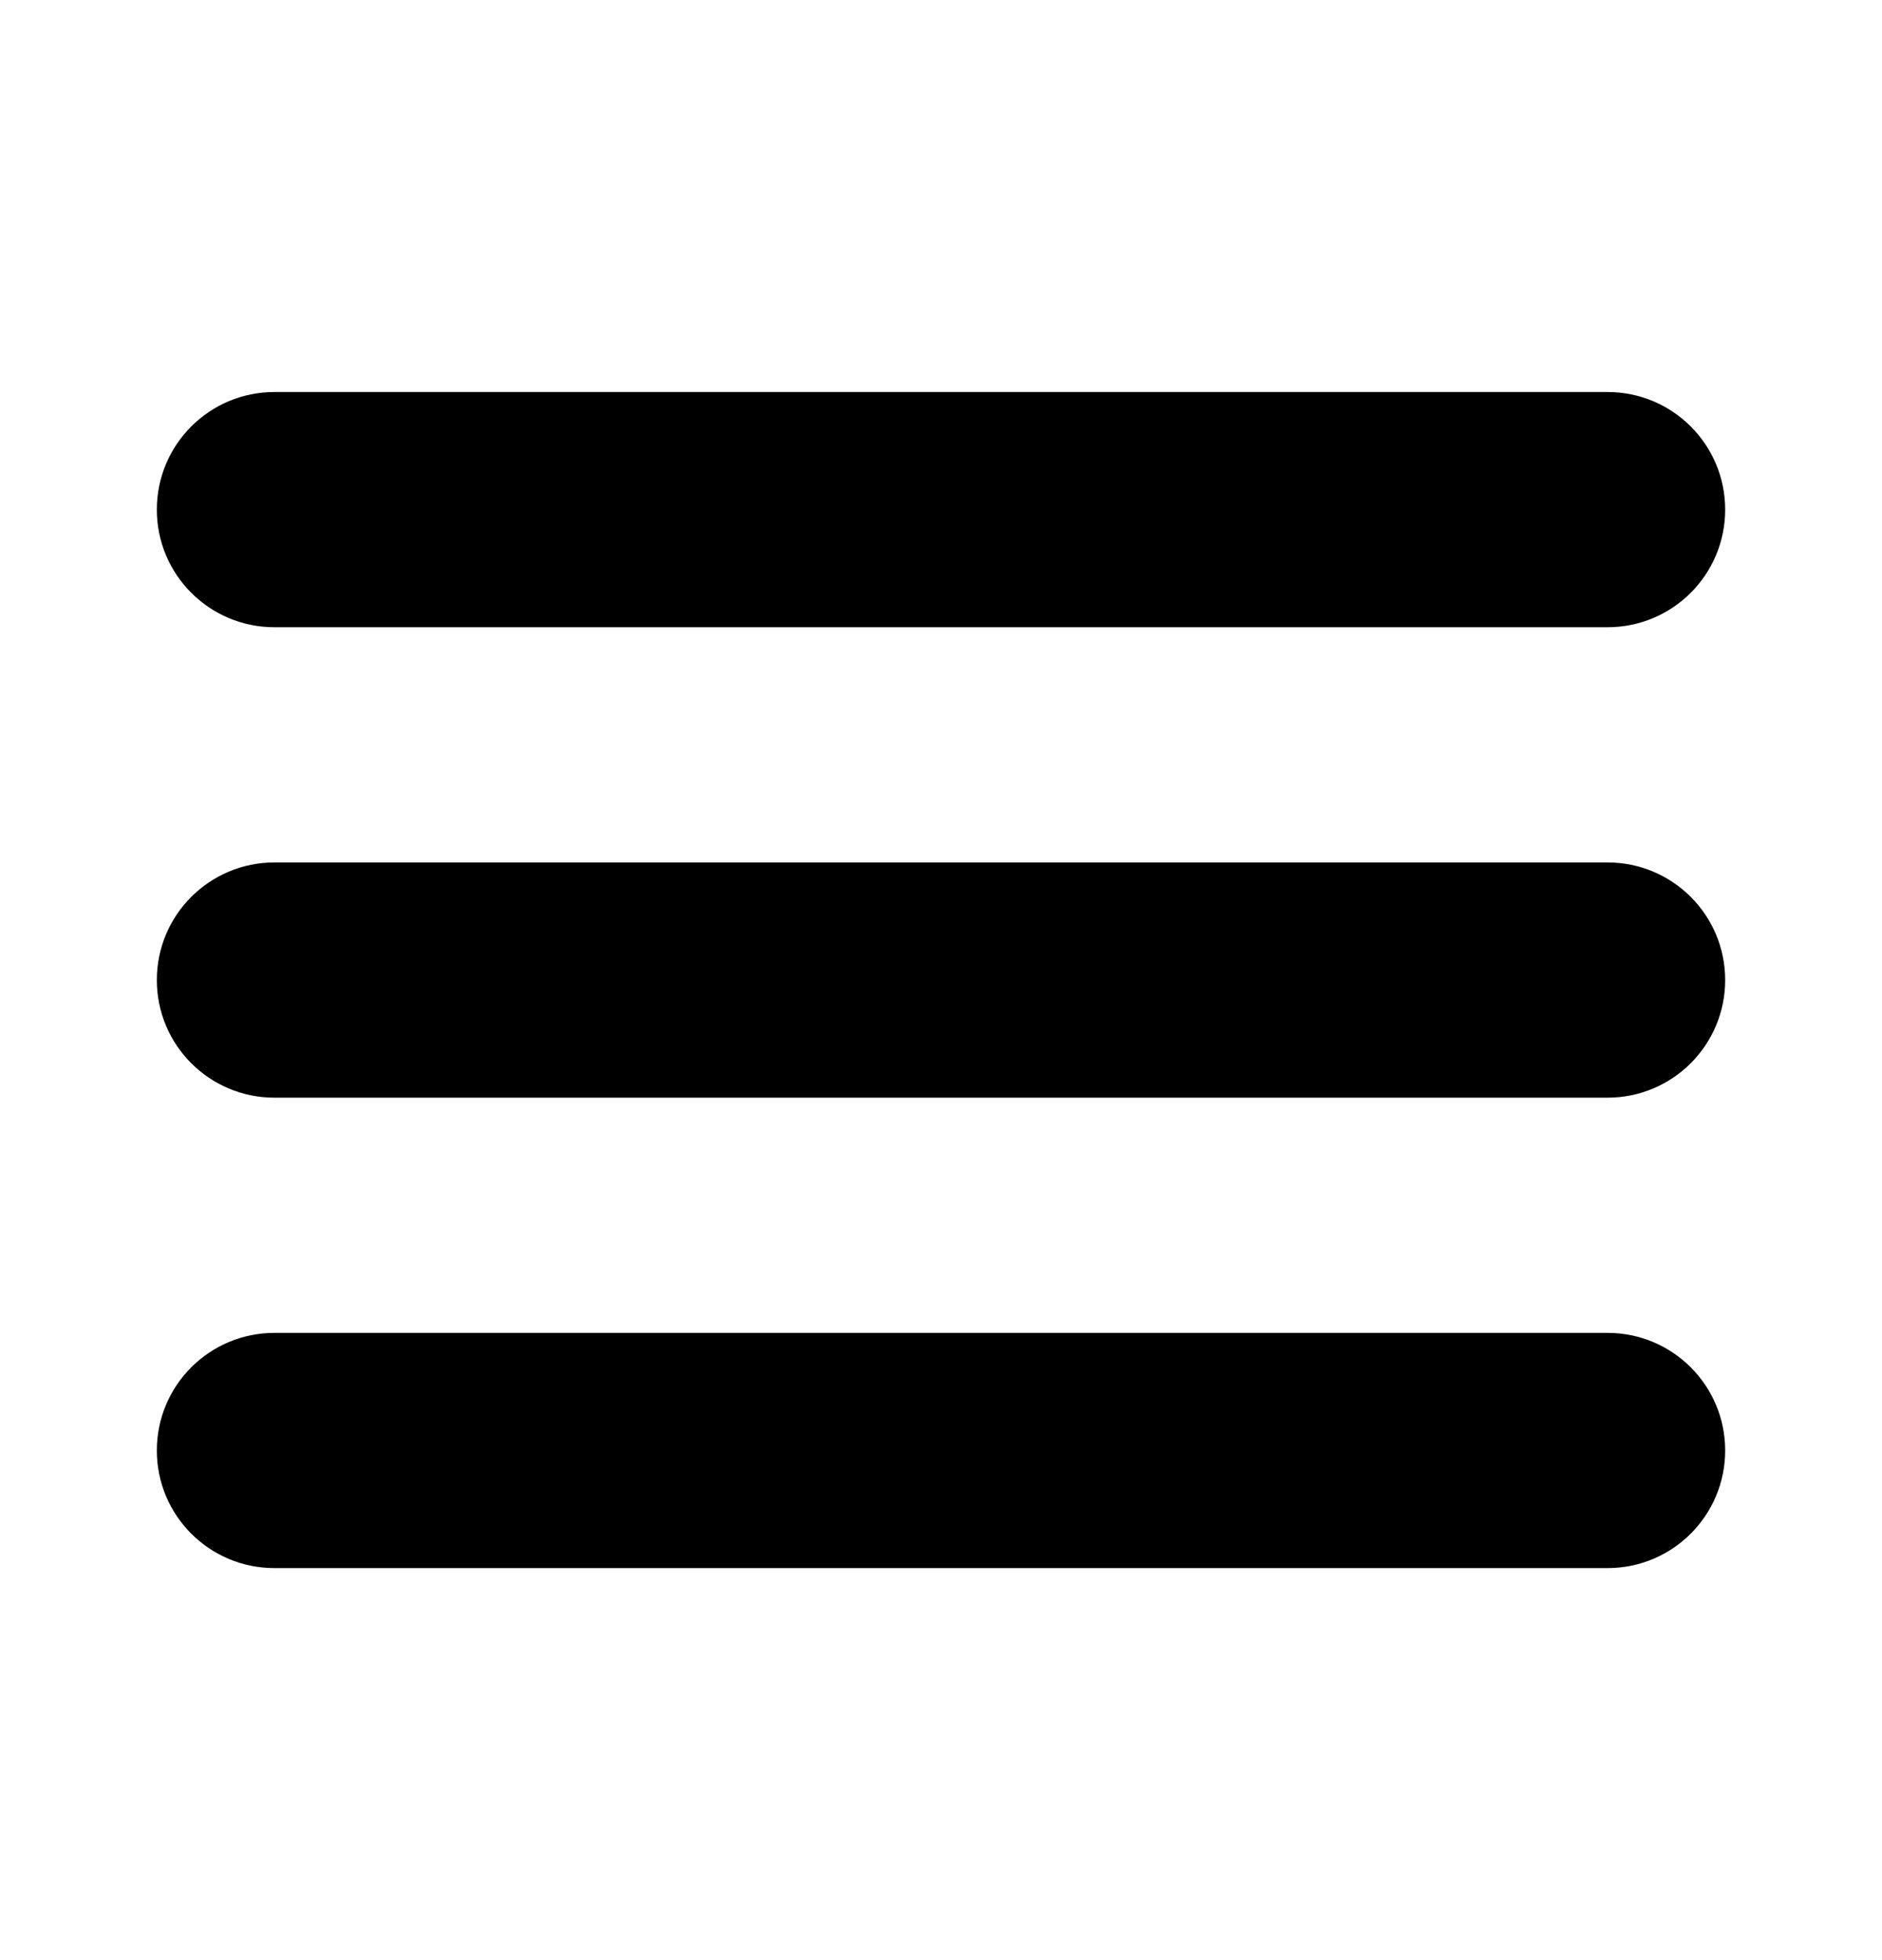 <svg width="24" height="25" viewBox="0 0 24 25" fill="none" xmlns="http://www.w3.org/2000/svg">
<path d="M3.5 8H20.5C21.329 8 22 7.329 22 6.5C22 5.671 21.329 5 20.5 5H3.5C2.671 5 2 5.671 2 6.5C2 7.329 2.671 8 3.5 8Z" fill="black"/>
<path d="M20.5 11H3.5C2.671 11 2 11.671 2 12.5C2 13.329 2.671 14 3.5 14H20.5C21.329 14 22 13.329 22 12.5C22 11.671 21.329 11 20.5 11Z" fill="black"/>
<path d="M20.5 17H3.5C2.671 17 2 17.671 2 18.5C2 19.329 2.671 20 3.5 20H20.5C21.329 20 22 19.329 22 18.5C22 17.671 21.329 17 20.5 17Z" fill="black"/>
</svg>

